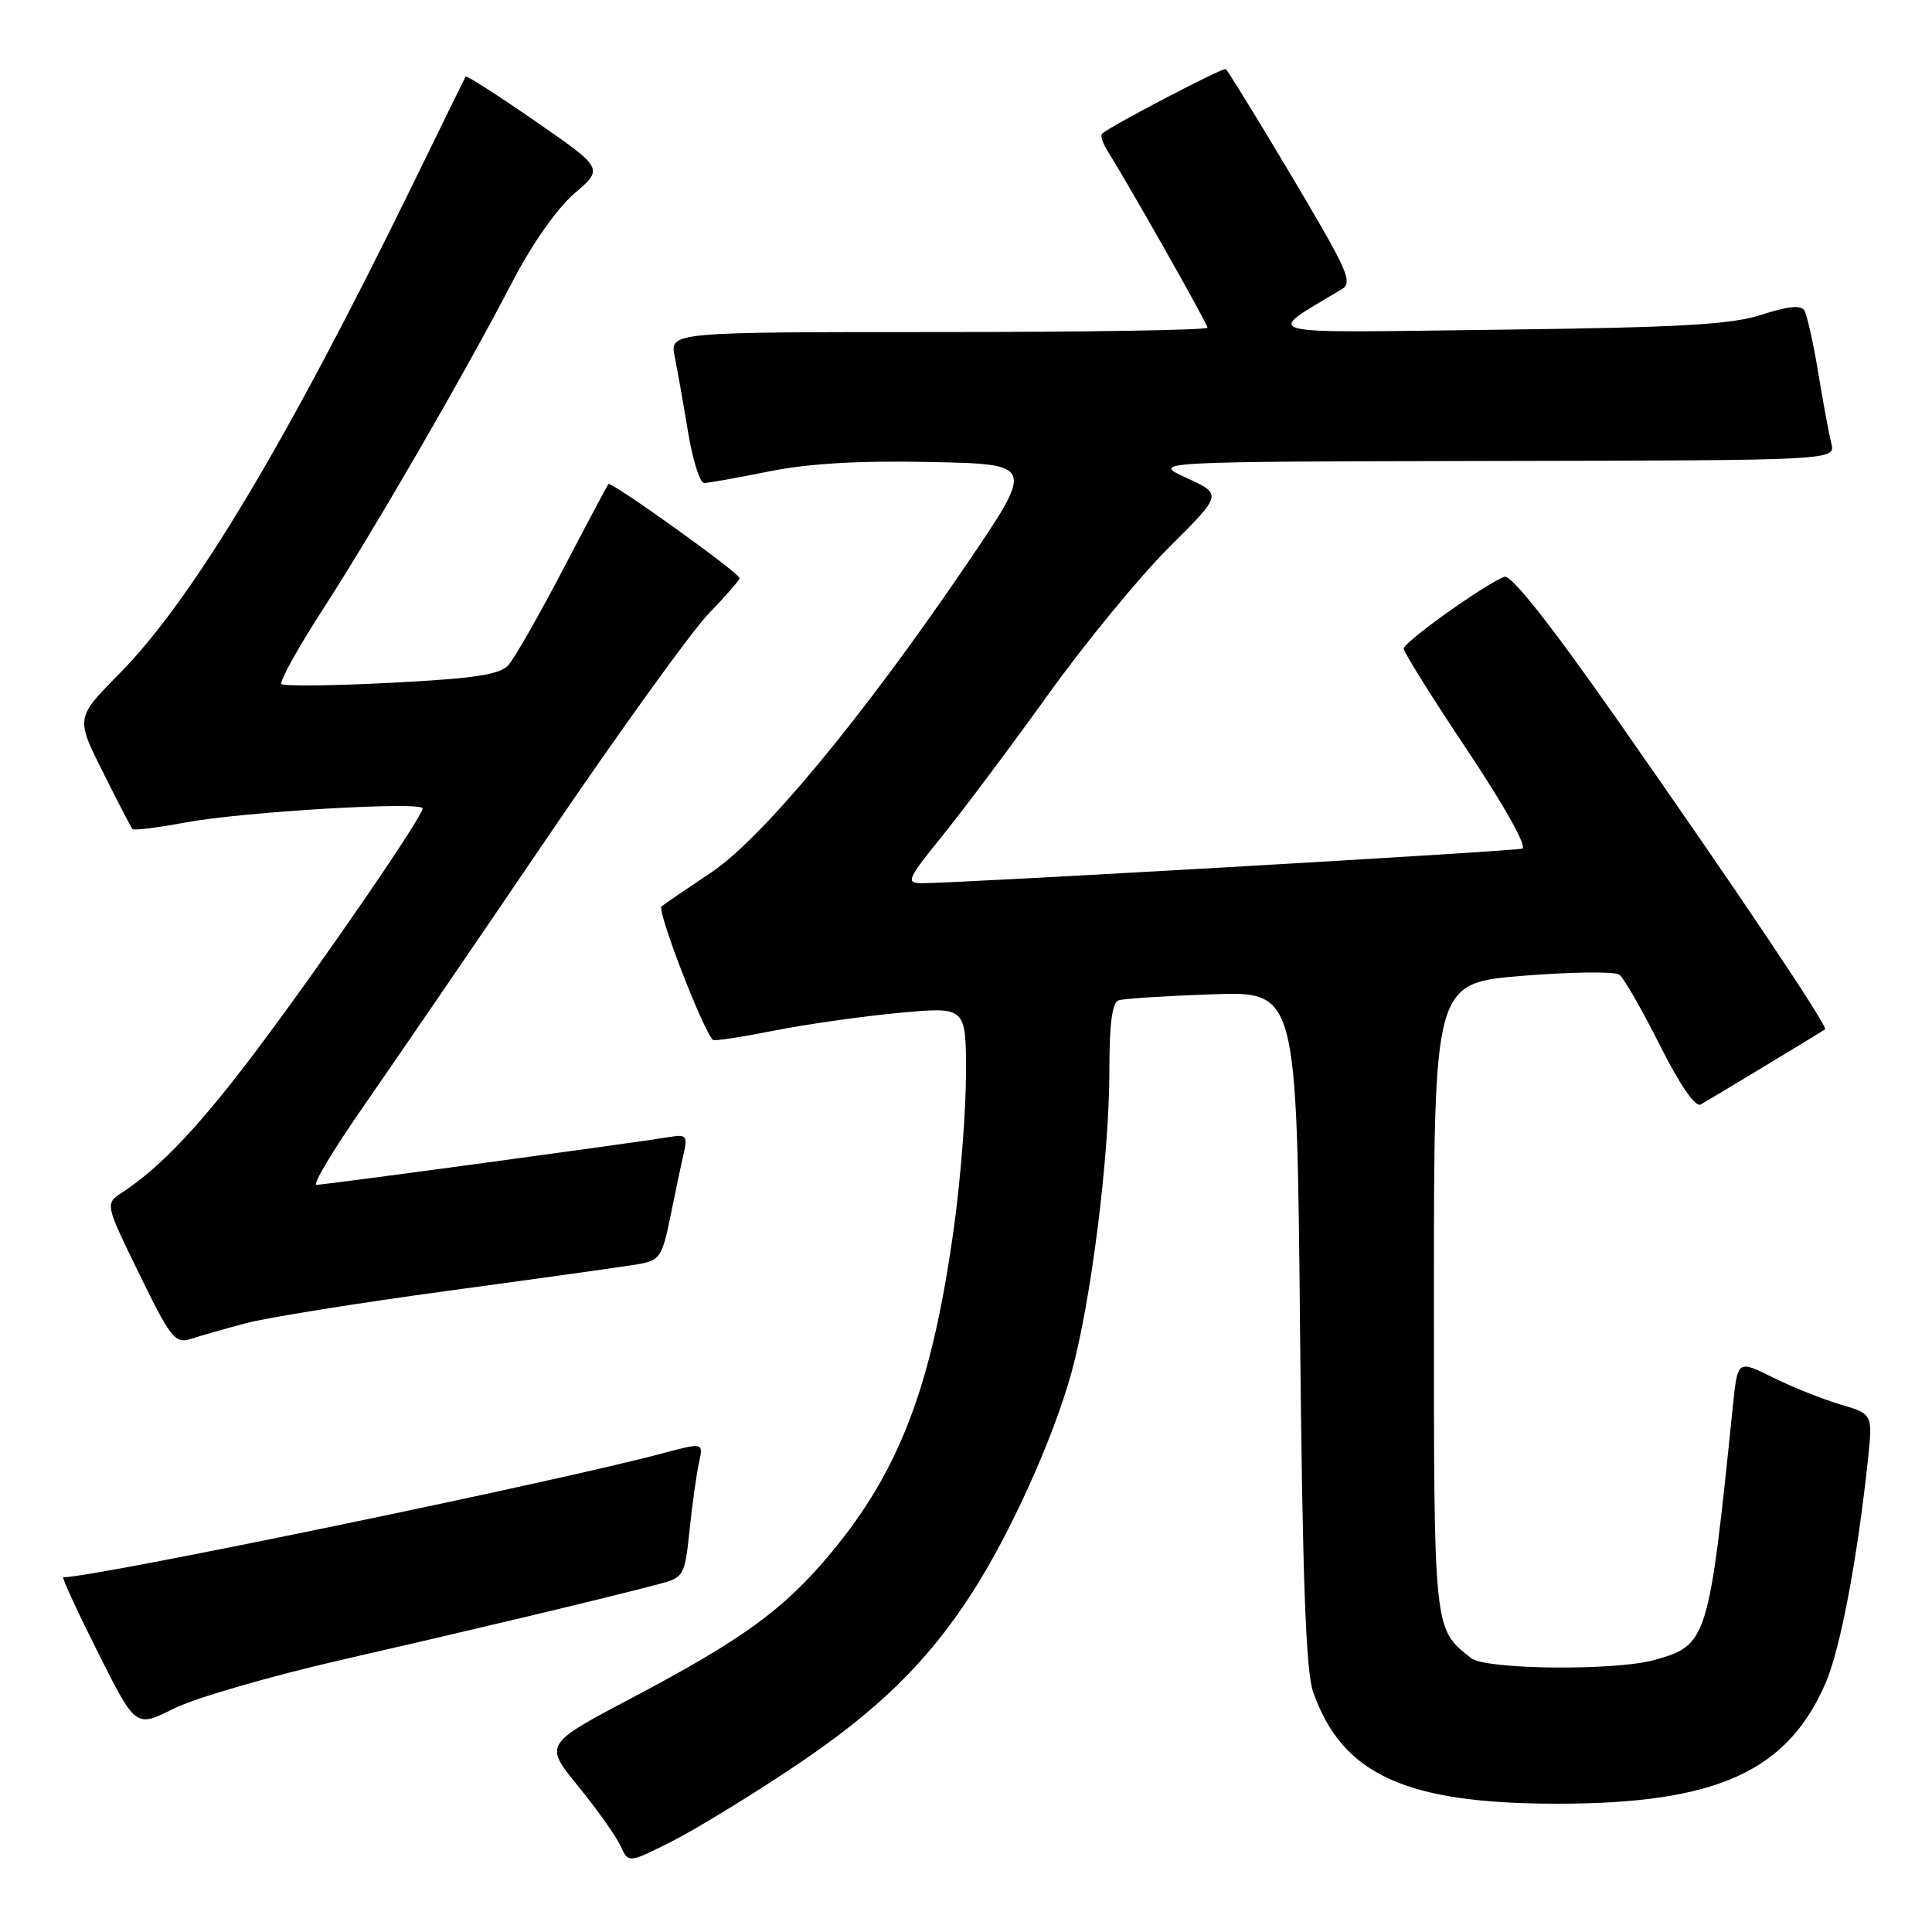 <?xml version="1.0" encoding="UTF-8" standalone="no"?>
<!DOCTYPE svg PUBLIC "-//W3C//DTD SVG 1.1//EN" "http://www.w3.org/Graphics/SVG/1.1/DTD/svg11.dtd" >
<svg xmlns="http://www.w3.org/2000/svg" xmlns:xlink="http://www.w3.org/1999/xlink" version="1.1" viewBox="0 0 256 256">
 <g >
 <path fill="currentColor"
d=" M 105.27 234.06 C 116.28 226.70 122.92 220.21 128.81 211.05 C 133.88 203.18 139.54 190.65 141.94 182.00 C 144.57 172.52 147.00 153.21 147.00 141.75 C 147.00 135.58 147.37 132.82 148.25 132.54 C 148.94 132.32 154.52 131.96 160.66 131.75 C 171.83 131.36 171.83 131.36 172.26 175.93 C 172.58 209.15 173.03 221.45 174.00 224.21 C 177.86 235.16 186.27 239.00 206.38 239.00 C 227.41 239.00 236.85 234.74 241.92 222.97 C 243.86 218.45 246.10 206.64 247.51 193.43 C 248.15 187.36 248.15 187.36 243.83 186.09 C 241.45 185.38 237.42 183.77 234.87 182.50 C 230.24 180.20 230.24 180.20 229.61 186.35 C 226.43 217.43 226.25 218.00 219.20 219.96 C 214.00 221.41 196.88 221.24 194.95 219.72 C 189.93 215.76 190.00 216.45 190.00 171.91 C 190.00 130.26 190.00 130.26 201.75 129.30 C 208.21 128.78 213.98 128.71 214.57 129.15 C 215.17 129.59 217.57 133.79 219.93 138.47 C 222.60 143.80 224.64 146.75 225.35 146.35 C 226.53 145.69 241.23 136.81 241.83 136.40 C 242.29 136.08 230.20 118.06 214.19 95.21 C 205.30 82.52 200.21 76.09 199.32 76.43 C 196.72 77.43 186.00 85.08 186.00 85.94 C 186.00 86.41 189.80 92.49 194.45 99.45 C 199.41 106.88 202.40 112.25 201.70 112.45 C 200.46 112.81 126.32 117.07 122.16 117.03 C 119.98 117.00 120.18 116.55 124.87 110.75 C 127.65 107.31 133.97 98.88 138.91 92.00 C 143.85 85.12 151.06 76.35 154.93 72.50 C 161.96 65.50 161.96 65.50 157.23 63.33 C 152.50 61.17 152.50 61.17 197.86 61.08 C 243.22 61.00 243.22 61.00 242.66 58.75 C 242.35 57.51 241.56 53.28 240.92 49.35 C 240.27 45.41 239.44 41.72 239.08 41.13 C 238.63 40.40 236.86 40.58 233.46 41.69 C 229.45 43.01 222.74 43.39 198.50 43.69 C 165.58 44.09 167.42 44.58 177.91 38.25 C 179.05 37.56 178.49 35.96 175.03 29.95 C 171.08 23.10 163.14 9.98 162.43 9.15 C 162.17 8.85 147.41 16.55 146.04 17.70 C 145.78 17.92 146.07 18.88 146.67 19.85 C 149.70 24.70 160.00 42.91 160.00 43.42 C 160.00 43.74 143.97 44.00 124.38 44.00 C 88.75 44.00 88.75 44.00 89.40 47.25 C 89.76 49.04 90.56 53.54 91.17 57.25 C 91.79 60.96 92.74 64.00 93.30 64.00 C 93.85 64.00 97.72 63.31 101.90 62.47 C 107.12 61.41 113.83 61.02 123.30 61.22 C 137.11 61.50 137.11 61.50 128.02 74.86 C 114.26 95.11 101.01 111.08 94.25 115.60 C 91.09 117.71 88.12 119.73 87.66 120.10 C 87.01 120.62 93.09 136.40 94.47 137.80 C 94.64 137.97 98.31 137.41 102.64 136.55 C 106.96 135.70 114.44 134.64 119.25 134.20 C 128.00 133.40 128.00 133.40 128.00 142.17 C 128.00 146.99 127.31 156.01 126.46 162.22 C 123.57 183.38 119.31 194.71 110.12 205.76 C 103.89 213.25 98.49 217.18 83.79 224.95 C 72.08 231.13 72.08 231.13 76.63 236.71 C 79.13 239.78 81.65 243.33 82.22 244.59 C 83.27 246.89 83.27 246.89 89.01 244.00 C 92.16 242.41 99.48 237.94 105.27 234.06 Z  M 45.26 219.94 C 62.32 216.04 80.14 211.79 87.11 209.95 C 90.65 209.02 90.72 208.90 91.37 202.75 C 91.73 199.31 92.29 195.29 92.62 193.81 C 93.21 191.13 93.21 191.13 87.85 192.56 C 73.82 196.32 12.52 209.00 8.39 209.00 C 8.16 209.00 10.23 213.48 12.98 218.96 C 17.98 228.93 17.98 228.93 23.00 226.41 C 25.76 225.02 35.78 222.11 45.26 219.94 Z  M 32.50 175.35 C 35.25 174.61 47.40 172.66 59.50 171.02 C 71.60 169.38 82.88 167.80 84.58 167.51 C 87.41 167.02 87.74 166.53 88.82 161.24 C 89.46 158.08 90.25 154.32 90.59 152.87 C 91.12 150.54 90.92 150.29 88.84 150.64 C 84.81 151.33 42.96 157.00 41.92 157.00 C 41.38 157.00 44.14 152.39 48.06 146.75 C 51.98 141.11 62.99 125.03 72.51 111.00 C 82.04 96.97 91.67 83.60 93.92 81.29 C 96.16 78.97 98.00 76.87 98.00 76.61 C 98.00 75.93 80.94 63.71 80.61 64.14 C 80.46 64.34 77.74 69.45 74.58 75.50 C 71.41 81.55 68.17 87.23 67.37 88.12 C 66.23 89.40 62.92 89.90 51.89 90.47 C 44.17 90.87 37.61 90.94 37.30 90.64 C 37.00 90.33 39.45 85.90 42.75 80.79 C 49.62 70.17 61.64 49.39 67.96 37.22 C 70.51 32.31 73.83 27.59 76.12 25.63 C 79.98 22.32 79.98 22.32 70.93 16.06 C 65.95 12.61 61.79 9.95 61.69 10.15 C 61.58 10.34 58.42 16.80 54.66 24.50 C 37.92 58.76 25.49 79.49 15.78 89.31 C 10.04 95.12 10.04 95.12 13.64 102.31 C 15.61 106.27 17.38 109.66 17.56 109.86 C 17.74 110.06 20.95 109.66 24.70 108.96 C 32.30 107.56 56.00 106.16 56.00 107.12 C 56.00 108.19 43.07 127.05 34.46 138.55 C 26.63 149.01 21.38 154.60 16.20 158.00 C 13.91 159.50 13.91 159.50 18.46 168.82 C 22.59 177.30 23.20 178.07 25.25 177.42 C 26.49 177.02 29.75 176.09 32.50 175.35 Z "/>
</g>
</svg>